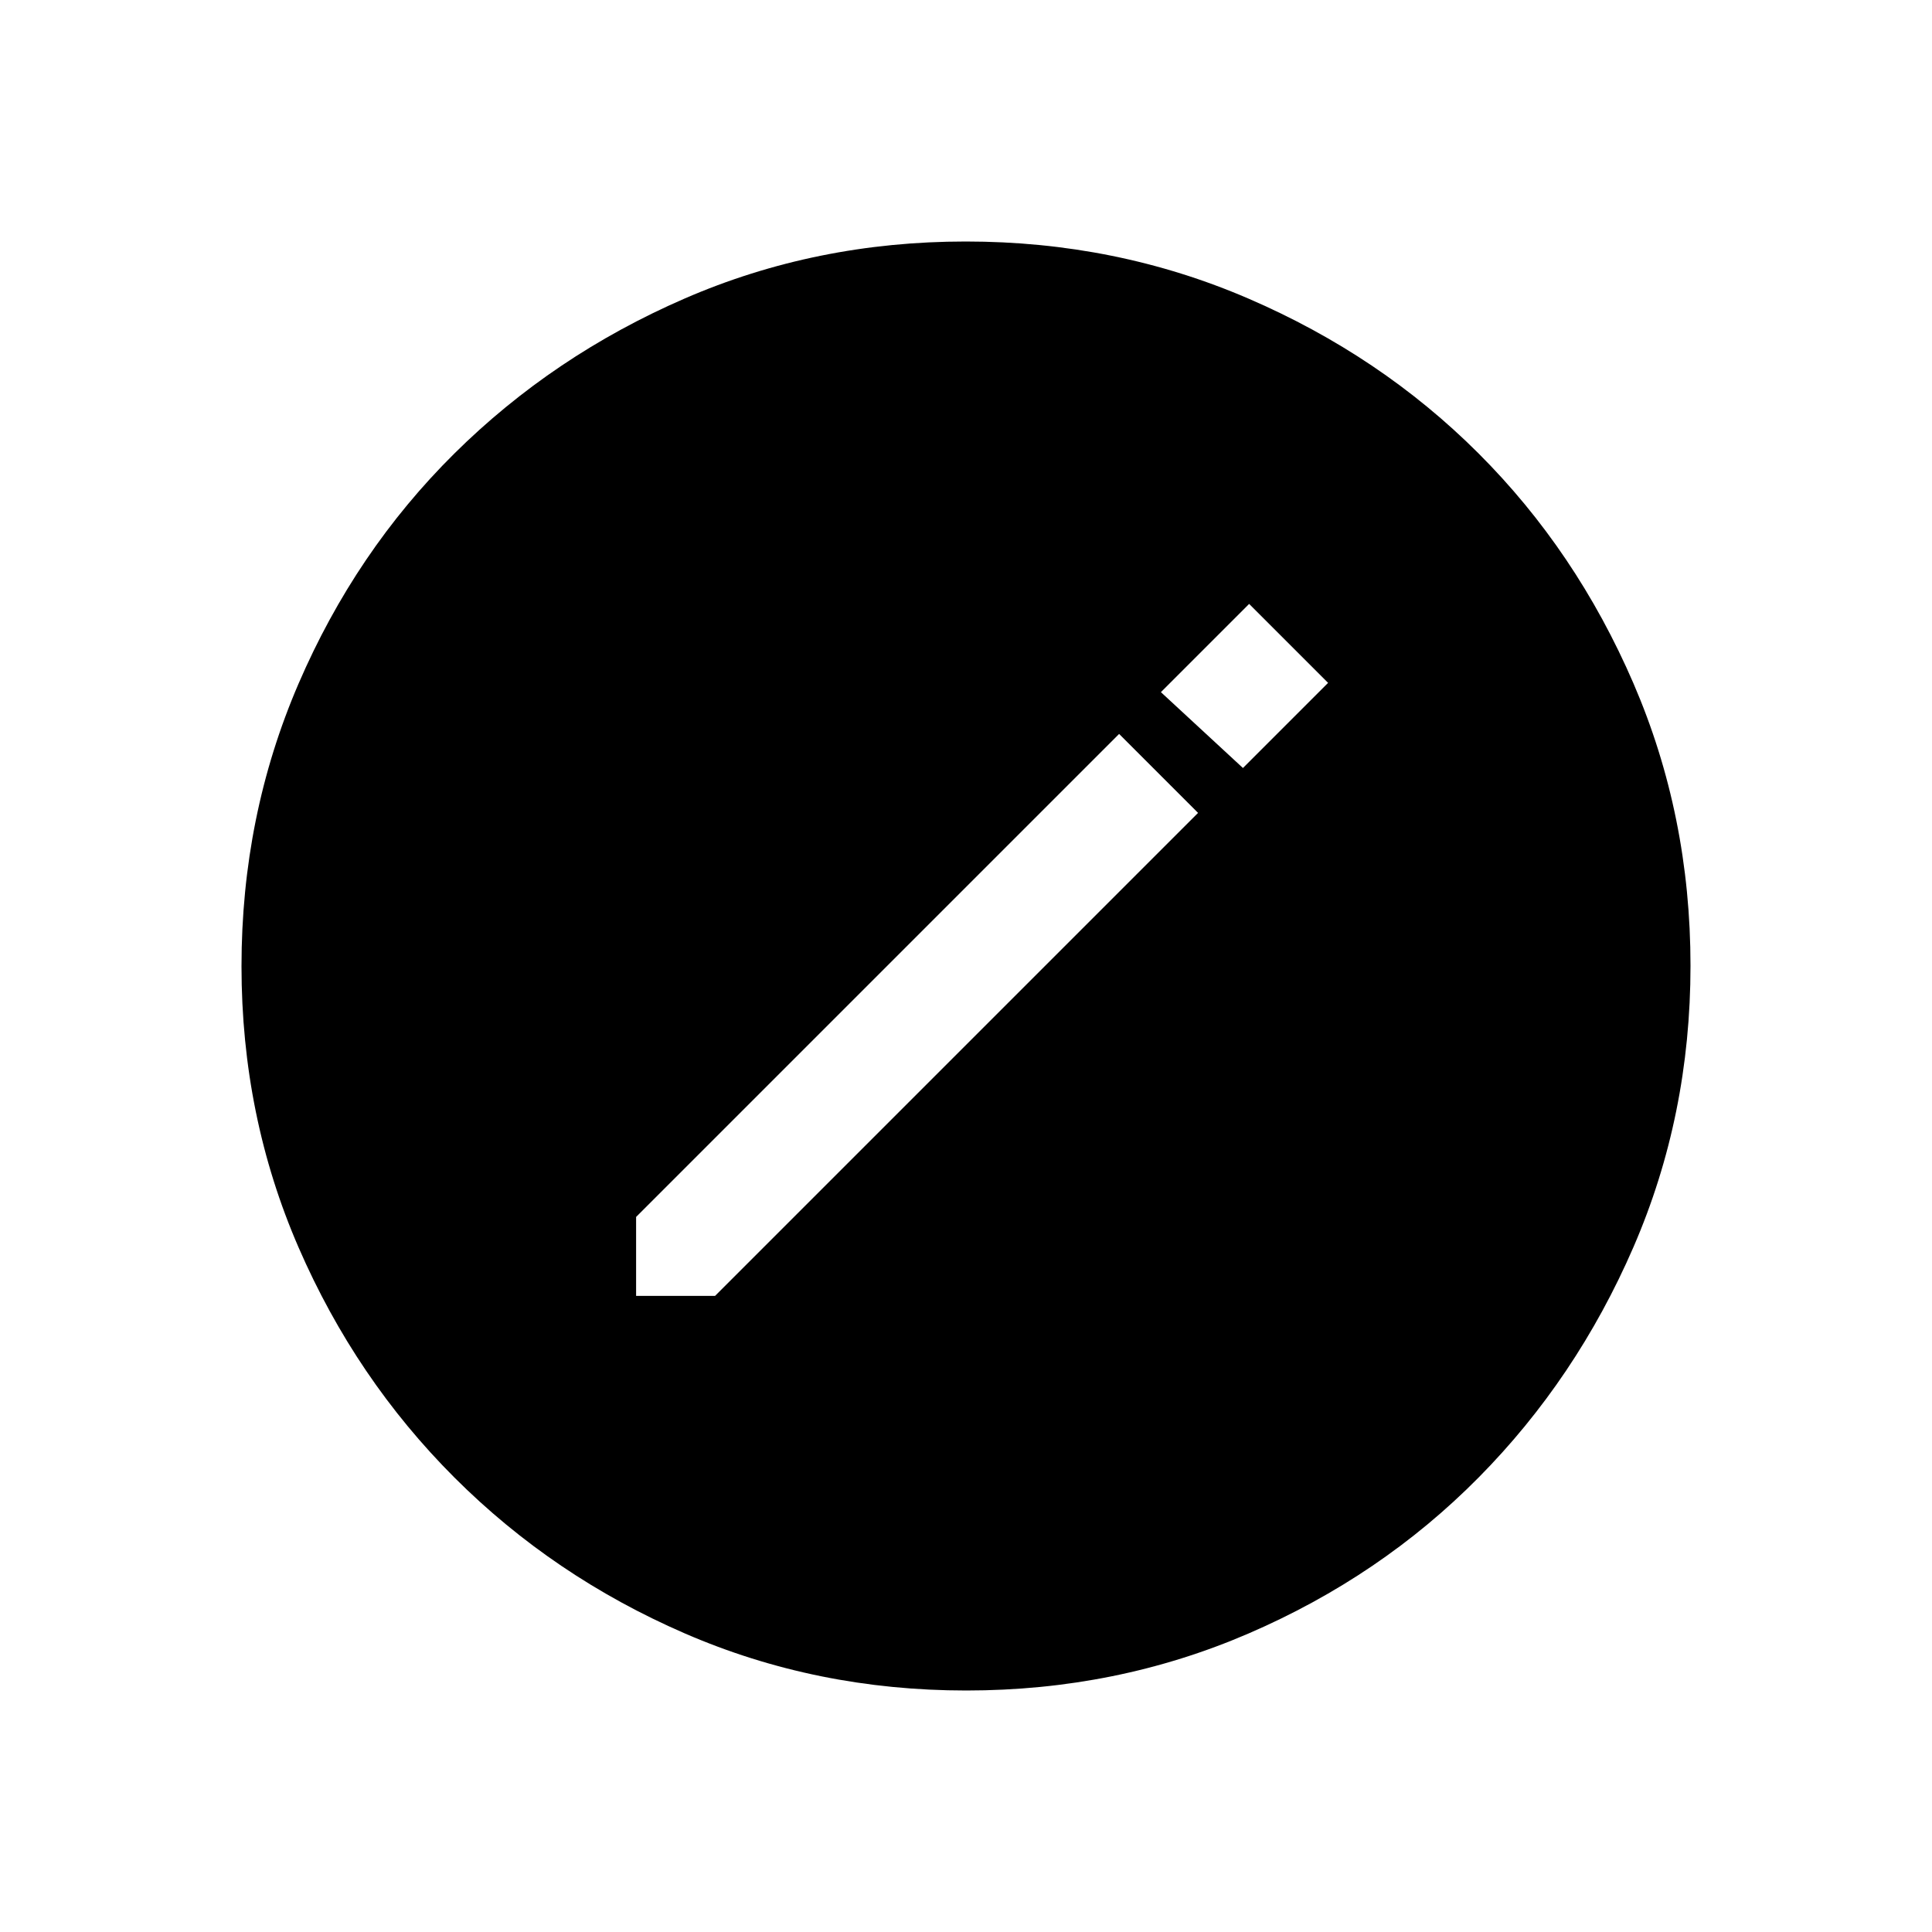 <svg xmlns="http://www.w3.org/2000/svg" width="48" height="48" viewBox="0 -960 960 960"><path d="M316.077-316.077h39.231l240-240-39.231-39.231-240 240v39.231Zm301.538-262.307 42.308-42.308-39.231-39.231-43.846 43.846 40.769 37.693ZM480.134-120q-74.442 0-139.794-28.339-65.353-28.34-114.481-77.422-49.127-49.082-77.493-114.373Q120-405.425 120-479.866q0-74.673 28.339-140.41 28.34-65.737 77.422-114.365 49.082-48.627 114.373-76.993Q405.425-840 479.866-840q74.673 0 140.41 28.339 65.737 28.34 114.365 76.922 48.627 48.582 76.993 114.257Q840-554.806 840-480.134q0 74.442-28.339 139.794-28.34 65.353-76.922 114.481-48.582 49.127-114.257 77.493Q554.806-120 480.134-120Z"/></svg>